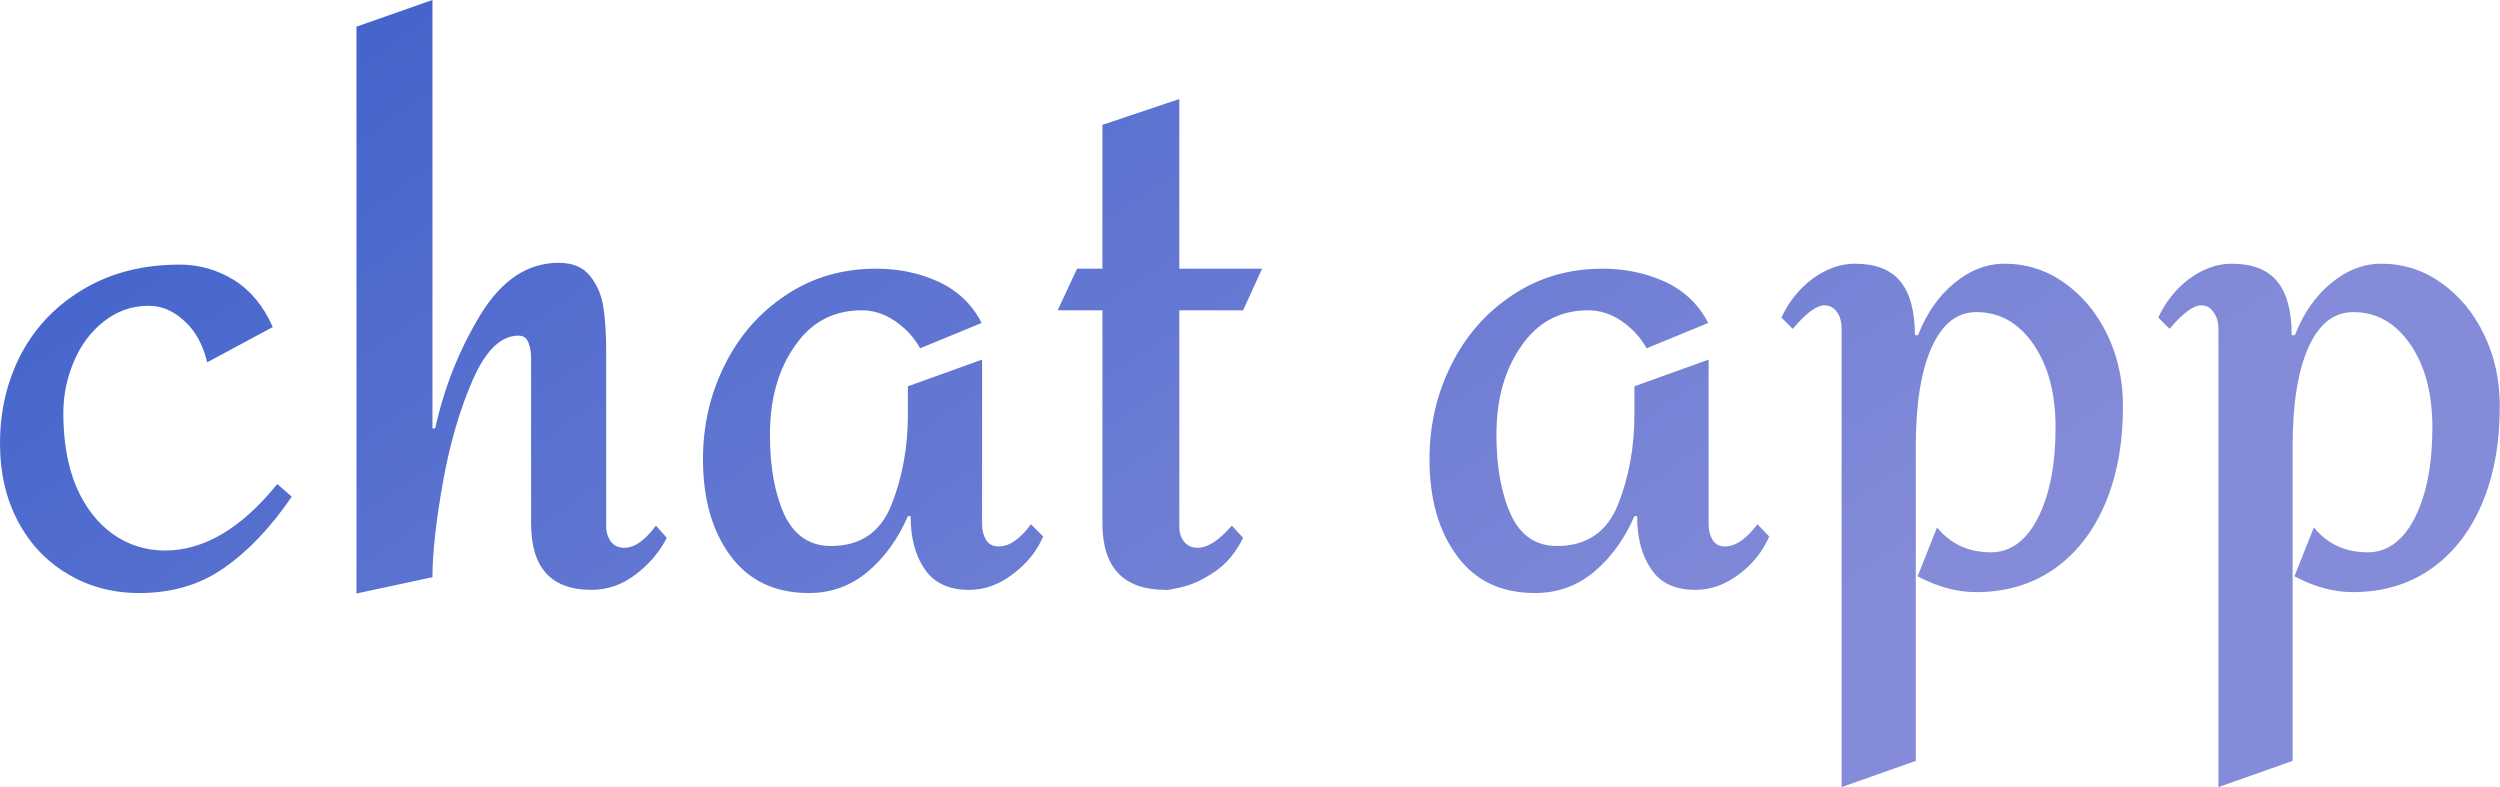<svg data-v-423bf9ae="" xmlns="http://www.w3.org/2000/svg" viewBox="0 0 190.552 60" class="font"><!----><!----><defs data-v-423bf9ae=""><linearGradient data-v-423bf9ae="" gradientTransform="rotate(25)" id="0ad26390-d48a-44af-bfcb-a87bb17bc12d" x1="0%" y1="0%" x2="100%" y2="0%"><stop data-v-423bf9ae="" offset="0%" style="stop-color: rgb(57, 94, 202); stop-opacity: 1;"></stop><stop data-v-423bf9ae="" offset="100%" style="stop-color: rgb(132, 139, 216); stop-opacity: 1;"></stop></linearGradient></defs><g data-v-423bf9ae="" id="a0eb380e-4a60-4cc6-ba5d-198beb02e64c" fill="url(#0ad26390-d48a-44af-bfcb-a87bb17bc12d)" transform="matrix(3.448,0,0,3.448,-1.793,-17.759)"><path d="M4.49 11.00Q5.14 11.00 5.69 11.34Q6.24 11.68 6.55 12.38L6.55 12.38L5.10 13.16Q4.96 12.57 4.59 12.24Q4.23 11.91 3.81 11.91L3.81 11.91Q3.25 11.91 2.81 12.26Q2.38 12.60 2.15 13.15Q1.92 13.69 1.92 14.29L1.92 14.29Q1.92 15.23 2.21 15.92Q2.51 16.60 3.02 16.96Q3.53 17.32 4.17 17.32L4.17 17.32Q5.46 17.32 6.65 15.85L6.65 15.85L6.97 16.13Q6.27 17.15 5.48 17.70Q4.69 18.26 3.60 18.26L3.60 18.26Q2.72 18.26 2.02 17.84Q1.32 17.43 0.92 16.68Q0.52 15.93 0.52 14.95L0.52 14.95Q0.52 13.87 0.99 12.97Q1.47 12.07 2.37 11.54Q3.28 11.00 4.49 11.00L4.49 11.00ZM10.08 5.15L10.08 14.62L10.14 14.62Q10.44 13.26 11.14 12.11Q11.84 10.96 12.87 10.96L12.87 10.96Q13.34 10.96 13.57 11.26Q13.80 11.55 13.86 11.95Q13.92 12.35 13.92 12.92L13.92 12.92L13.92 16.80Q13.92 16.97 14.02 17.12Q14.13 17.26 14.32 17.26L14.32 17.26Q14.66 17.26 15.02 16.77L15.02 16.77L15.26 17.04Q15.02 17.51 14.57 17.85Q14.13 18.19 13.59 18.19L13.59 18.19Q12.26 18.19 12.26 16.72L12.26 16.72L12.26 13.05Q12.26 12.87 12.20 12.72Q12.14 12.57 11.98 12.57L11.98 12.57Q11.40 12.57 10.97 13.55Q10.54 14.53 10.31 15.82Q10.08 17.11 10.08 17.91L10.08 17.91L8.40 18.27L8.40 5.74L10.08 5.15ZM19.89 11.09Q20.64 11.09 21.27 11.38Q21.91 11.68 22.22 12.29L22.22 12.29L20.86 12.85Q20.66 12.49 20.31 12.25Q19.96 12.01 19.57 12.01L19.57 12.01Q18.63 12.01 18.09 12.80Q17.54 13.58 17.54 14.76L17.54 14.76Q17.54 15.83 17.86 16.53Q18.19 17.22 18.89 17.22L18.89 17.22Q19.87 17.22 20.23 16.30Q20.59 15.39 20.59 14.31L20.59 14.31L20.59 13.69L22.23 13.10L22.23 16.74Q22.23 16.94 22.32 17.09Q22.41 17.23 22.60 17.23L22.60 17.23Q22.95 17.23 23.31 16.74L23.31 16.74L23.58 17.01Q23.37 17.50 22.91 17.84Q22.46 18.19 21.94 18.19L21.94 18.19Q21.27 18.19 20.96 17.73Q20.65 17.28 20.65 16.56L20.65 16.56L20.59 16.56Q20.26 17.32 19.70 17.79Q19.14 18.26 18.40 18.26L18.40 18.26Q17.28 18.26 16.67 17.44Q16.06 16.62 16.06 15.30L16.06 15.30Q16.06 14.18 16.54 13.22Q17.02 12.25 17.90 11.67Q18.77 11.09 19.89 11.09L19.89 11.09ZM28 12.01L26.59 12.01L26.59 16.80Q26.59 17.00 26.70 17.13Q26.81 17.26 26.99 17.26L26.99 17.26Q27.33 17.26 27.75 16.77L27.75 16.77L28 17.04Q27.75 17.54 27.37 17.79Q26.99 18.05 26.64 18.13Q26.29 18.21 26.29 18.19L26.29 18.19Q24.89 18.19 24.89 16.72L24.89 16.72L24.89 12.01L23.90 12.01L24.33 11.09L24.89 11.09L24.89 7.91L26.59 7.34L26.59 11.09L28.42 11.09L28 12.01ZM26.29 18.19L26.29 18.19ZM35.95 11.09Q36.69 11.09 37.33 11.38Q37.97 11.68 38.28 12.29L38.28 12.29L36.92 12.85Q36.72 12.49 36.37 12.25Q36.02 12.01 35.63 12.01L35.63 12.01Q34.69 12.01 34.15 12.80Q33.60 13.58 33.60 14.76L33.60 14.76Q33.60 15.83 33.92 16.53Q34.24 17.22 34.94 17.22L34.94 17.22Q35.92 17.22 36.29 16.30Q36.65 15.39 36.65 14.31L36.65 14.31L36.65 13.69L38.29 13.10L38.29 16.74Q38.29 16.94 38.38 17.09Q38.47 17.23 38.65 17.23L38.65 17.23Q39.00 17.23 39.37 16.74L39.37 16.74L39.63 17.01Q39.42 17.50 38.97 17.84Q38.51 18.19 38.00 18.19L38.00 18.19Q37.32 18.19 37.02 17.73Q36.71 17.28 36.71 16.56L36.71 16.56L36.65 16.56Q36.32 17.32 35.76 17.79Q35.20 18.26 34.45 18.26L34.45 18.26Q33.33 18.26 32.73 17.44Q32.12 16.62 32.12 15.30L32.12 15.30Q32.12 14.18 32.60 13.22Q33.08 12.25 33.96 11.67Q34.83 11.09 35.95 11.09L35.95 11.09ZM44.83 10.98Q45.56 10.98 46.15 11.40Q46.75 11.82 47.10 12.54Q47.45 13.26 47.45 14.13L47.45 14.13Q47.45 15.37 47.05 16.30Q46.65 17.23 45.91 17.74Q45.18 18.24 44.20 18.24L44.20 18.24Q43.57 18.24 42.91 17.89L42.91 17.89L43.34 16.81Q43.79 17.36 44.53 17.36L44.53 17.36Q45.18 17.36 45.57 16.60Q45.96 15.83 45.96 14.60L45.96 14.60Q45.96 13.47 45.47 12.76Q44.98 12.05 44.21 12.05L44.21 12.05Q43.57 12.05 43.22 12.83Q42.87 13.61 42.87 15.02L42.87 15.02L42.87 21.97L41.23 22.55L41.23 12.43Q41.23 12.19 41.13 12.05Q41.02 11.90 40.85 11.90L40.85 11.90Q40.59 11.90 40.15 12.42L40.15 12.42L39.90 12.17Q40.14 11.65 40.59 11.31Q41.05 10.98 41.52 10.98L41.52 10.98Q42.20 10.98 42.52 11.36Q42.85 11.75 42.85 12.56L42.85 12.56L42.92 12.56Q43.20 11.84 43.72 11.41Q44.24 10.98 44.83 10.98L44.83 10.98ZM53.16 10.98Q53.89 10.98 54.48 11.40Q55.08 11.82 55.43 12.54Q55.78 13.26 55.78 14.13L55.78 14.13Q55.78 15.37 55.38 16.30Q54.98 17.23 54.24 17.74Q53.51 18.24 52.53 18.24L52.53 18.24Q51.90 18.24 51.24 17.89L51.24 17.89L51.67 16.81Q52.12 17.36 52.86 17.36L52.86 17.36Q53.51 17.36 53.90 16.60Q54.29 15.83 54.29 14.60L54.29 14.60Q54.29 13.47 53.80 12.76Q53.31 12.05 52.54 12.05L52.54 12.05Q51.90 12.05 51.55 12.83Q51.20 13.61 51.20 15.02L51.20 15.02L51.20 21.97L49.56 22.55L49.56 12.43Q49.56 12.19 49.45 12.05Q49.35 11.90 49.18 11.90L49.18 11.90Q48.92 11.90 48.48 12.42L48.48 12.42L48.23 12.17Q48.47 11.65 48.92 11.31Q49.38 10.98 49.85 10.98L49.85 10.98Q50.53 10.98 50.85 11.36Q51.18 11.75 51.18 12.56L51.18 12.56L51.25 12.56Q51.53 11.84 52.05 11.41Q52.57 10.98 53.16 10.98L53.16 10.98Z"></path></g><!----><!----></svg>